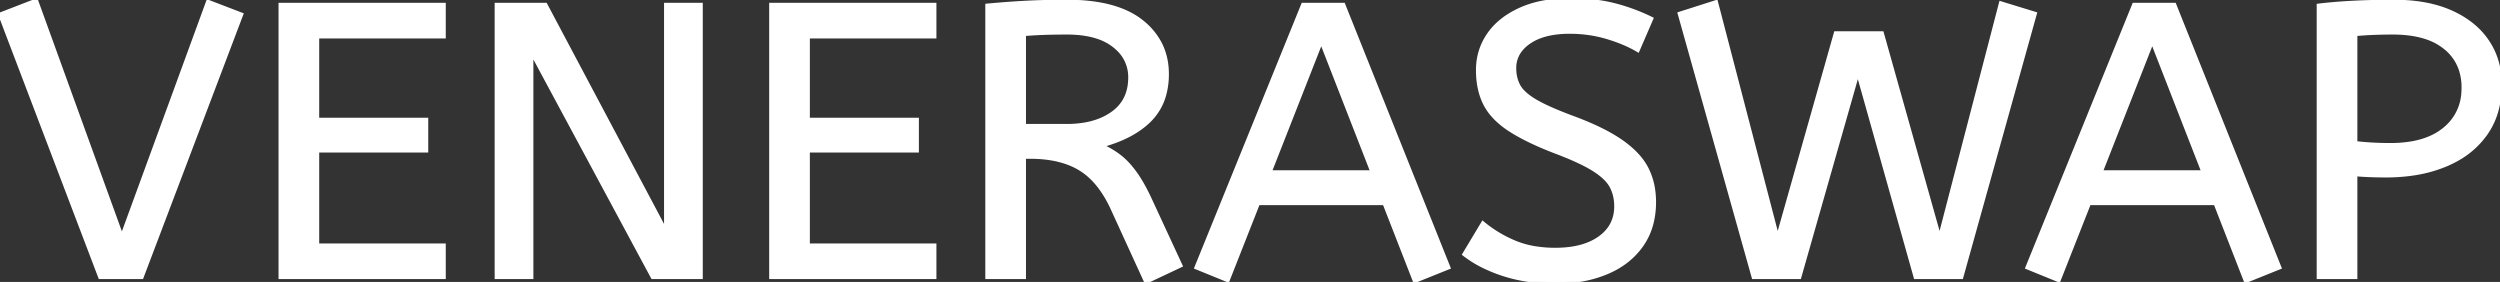 <svg width="642.001" height="72.401" viewBox="0 0 642.001 72.401"
    xmlns="http://www.w3.org/2000/svg">
    <rect x="0" y="0" width="642.001" height="72.401" fill="#333333" stroke="none"/>
    <g id="svgGroup" stroke-linecap="round" fill-rule="evenodd" font-size="9pt" stroke="#fff" stroke-width="0.25mm" fill="none" style="stroke:#fff;stroke-width:0.25mm;fill:#fff">
        <path d="M 462.1 71.2 L 450.3 71.2 L 431.3 3.5 L 440.7 0.5 L 456.5 61.1 L 471.4 8.5 L 483.3 8.5 L 498.1 61.1 L 513.8 0.8 L 522.6 3.5 L 503.7 71.2 L 491.9 71.2 L 477.1 18.6 L 462.1 71.2 Z M 136.5 71.2 L 127.5 71.2 L 127.5 1.2 L 140.1 1.2 L 171 59.4 L 171 1.2 L 180 1.2 L 180 71.2 L 167.6 71.2 L 136.5 13.4 L 136.5 71.2 Z M 114 71.2 L 72 71.2 L 72 1.2 L 114 1.2 L 114 9.4 L 81.5 9.4 L 81.5 30.7 L 109.5 30.7 L 109.5 38.7 L 81.5 38.7 L 81.5 63 L 114 63 L 114 71.2 Z M 240 71.2 L 198 71.2 L 198 1.2 L 240 1.2 L 240 9.4 L 207.5 9.4 L 207.5 30.7 L 235.5 30.7 L 235.5 38.7 L 207.5 38.7 L 207.5 63 L 240 63 L 240 71.2 Z M 376 65.3 L 380.8 57.3 Q 384.4 60.3 388.9 62.2 A 23.348 23.348 0 0 0 394.27 63.71 A 32.118 32.118 0 0 0 399.4 64.1 A 27.981 27.981 0 0 0 403.947 63.754 Q 406.37 63.354 408.331 62.494 A 13.701 13.701 0 0 0 410.8 61.1 Q 414.848 58.209 414.995 53.366 A 12.116 12.116 0 0 0 415 53 A 11.94 11.94 0 0 0 414.663 50.107 A 9.816 9.816 0 0 0 413.8 47.85 A 8.097 8.097 0 0 0 412.6 46.194 Q 411.33 44.813 409.184 43.471 A 25.81 25.81 0 0 0 409.15 43.45 Q 406.034 41.508 400.265 39.28 A 118.584 118.584 0 0 0 399 38.8 Q 391.8 36 387.5 33.15 A 21.931 21.931 0 0 1 384.411 30.703 Q 382.694 29.053 381.638 27.188 A 13.303 13.303 0 0 1 381.35 26.65 Q 379.5 23 379.5 18 Q 379.5 13 382.25 8.95 Q 385 4.9 390.35 2.45 A 25.558 25.558 0 0 1 396.25 0.615 Q 399.493 0 403.3 0 Q 409.5 0 414.45 1.25 Q 419.4 2.5 424.1 4.8 L 420.6 12.9 A 31.496 31.496 0 0 0 416.474 10.881 A 41.686 41.686 0 0 0 412.65 9.55 Q 408.1 8.2 403.1 8.2 A 27.187 27.187 0 0 0 399.07 8.48 Q 396.938 8.8 395.2 9.487 A 12.616 12.616 0 0 0 392.7 10.8 A 9.902 9.902 0 0 0 390.537 12.765 A 7.359 7.359 0 0 0 388.9 17.5 A 10.464 10.464 0 0 0 389.192 20.022 A 8.562 8.562 0 0 0 390 22.1 Q 391.056 24.019 394.091 25.847 A 23.503 23.503 0 0 0 394.35 26 A 33.003 33.003 0 0 0 396.566 27.172 Q 398.835 28.275 402.046 29.523 A 130.016 130.016 0 0 0 404.1 30.3 A 81.228 81.228 0 0 1 409.078 32.329 Q 413.464 34.3 416.45 36.4 A 26.044 26.044 0 0 1 419.49 38.878 Q 421.713 41.006 422.9 43.35 A 17.579 17.579 0 0 1 424.641 49.213 A 22.155 22.155 0 0 1 424.8 51.9 A 21.71 21.71 0 0 1 424.133 57.401 A 17.105 17.105 0 0 1 421.55 63 Q 418.3 67.6 412.55 70 A 30.521 30.521 0 0 1 405.14 72.004 A 40.027 40.027 0 0 1 399.4 72.4 Q 392.1 72.4 386.1 70.45 A 38.206 38.206 0 0 1 380.733 68.268 A 28.433 28.433 0 0 1 376 65.3 Z M 36.4 71.2 L 25.7 71.2 L 0 3.7 L 9.3 0.1 L 31.3 60.8 L 53.4 0.4 L 62 3.7 L 36.4 71.2 Z M 303.2 68.2 L 294.3 72.4 L 285.6 53.4 A 30.586 30.586 0 0 0 283.009 48.827 Q 280.503 45.222 277.3 43.3 Q 272.945 40.687 266.464 40.35 A 37.847 37.847 0 0 0 264.5 40.3 L 263 40.3 L 263 71.2 L 253.5 71.2 L 253.5 1.4 Q 258.8 0.9 263.65 0.65 A 187.94 187.94 0 0 1 269.966 0.435 A 226.267 226.267 0 0 1 274 0.4 Q 286.8 0.4 293.25 5.6 A 17.414 17.414 0 0 1 297.88 11.134 Q 299.7 14.644 299.7 19 A 19.88 19.88 0 0 1 299.049 24.22 A 14.672 14.672 0 0 1 295.35 30.75 Q 291 35.2 282.8 37.4 A 23.656 23.656 0 0 1 286.229 39.263 A 20.427 20.427 0 0 1 287.6 40.25 Q 289.569 41.797 291.405 44.31 A 29.29 29.29 0 0 1 291.65 44.65 Q 293.6 47.4 295.6 51.8 L 303.2 68.2 Z M 372 68.7 L 363.3 72.2 L 355.5 52.2 L 323.1 52.2 L 315.3 72 L 307.2 68.7 L 334.6 1.2 L 345 1.2 L 372 68.7 Z M 585.4 68.7 L 576.7 72.2 L 568.9 52.2 L 536.5 52.2 L 528.7 72 L 520.6 68.7 L 548 1.2 L 558.4 1.2 L 585.4 68.7 Z M 604.9 71.2 L 595.4 71.2 L 595.4 1.4 Q 599.5 0.9 604.45 0.65 A 200.806 200.806 0 0 1 613.38 0.404 A 221.966 221.966 0 0 1 614.7 0.4 Q 622.27 0.4 627.872 2.482 A 26.011 26.011 0 0 1 629.5 3.15 A 24.606 24.606 0 0 1 634.582 6.179 A 19.374 19.374 0 0 1 638.8 10.7 Q 642 15.5 642 21.7 A 25.258 25.258 0 0 1 641.292 27.822 A 19.268 19.268 0 0 1 638.3 34.4 A 22.312 22.312 0 0 1 630.749 41.03 A 28.065 28.065 0 0 1 628 42.35 A 34.774 34.774 0 0 1 619.911 44.574 A 47.194 47.194 0 0 1 612.7 45.1 Q 608.5 45.1 604.9 44.8 L 604.9 71.2 Z M 604.9 8.8 L 604.9 36.7 Q 606 36.838 607.431 36.952 A 96.255 96.255 0 0 0 608.8 37.05 Q 611.1 37.2 613.9 37.2 A 31.831 31.831 0 0 0 619.28 36.775 Q 622.159 36.28 624.463 35.211 A 15.221 15.221 0 0 0 627.7 33.2 A 12.896 12.896 0 0 0 632.555 23.758 A 17.32 17.32 0 0 0 632.6 22.5 A 14.452 14.452 0 0 0 631.839 17.707 A 12.136 12.136 0 0 0 627.9 12.2 A 15.462 15.462 0 0 0 622.819 9.537 Q 620.593 8.826 617.9 8.56 A 34.58 34.58 0 0 0 614.5 8.4 A 131.125 131.125 0 0 0 611.242 8.439 A 109.939 109.939 0 0 0 609.4 8.5 A 91.274 91.274 0 0 0 606.517 8.664 A 75.041 75.041 0 0 0 604.9 8.8 Z M 339.3 10.6 L 326.1 44.2 L 352.4 44.2 L 339.3 10.6 Z M 552.7 10.6 L 539.5 44.2 L 565.8 44.2 L 552.7 10.6 Z M 263 8.8 L 263 32.3 L 274 32.3 A 26.489 26.489 0 0 0 278.923 31.869 Q 282.852 31.125 285.7 29.1 Q 290.2 25.9 290.2 19.9 A 9.811 9.811 0 0 0 286.927 12.436 A 13.272 13.272 0 0 0 286 11.65 A 13.923 13.923 0 0 0 281.636 9.429 Q 279.707 8.818 277.377 8.57 A 31.944 31.944 0 0 0 274 8.4 Q 270.826 8.4 268.262 8.487 A 118.974 118.974 0 0 0 267.9 8.5 Q 265.2 8.6 263 8.8 Z" vector-effect="non-scaling-stroke"/>
    </g>
</svg>